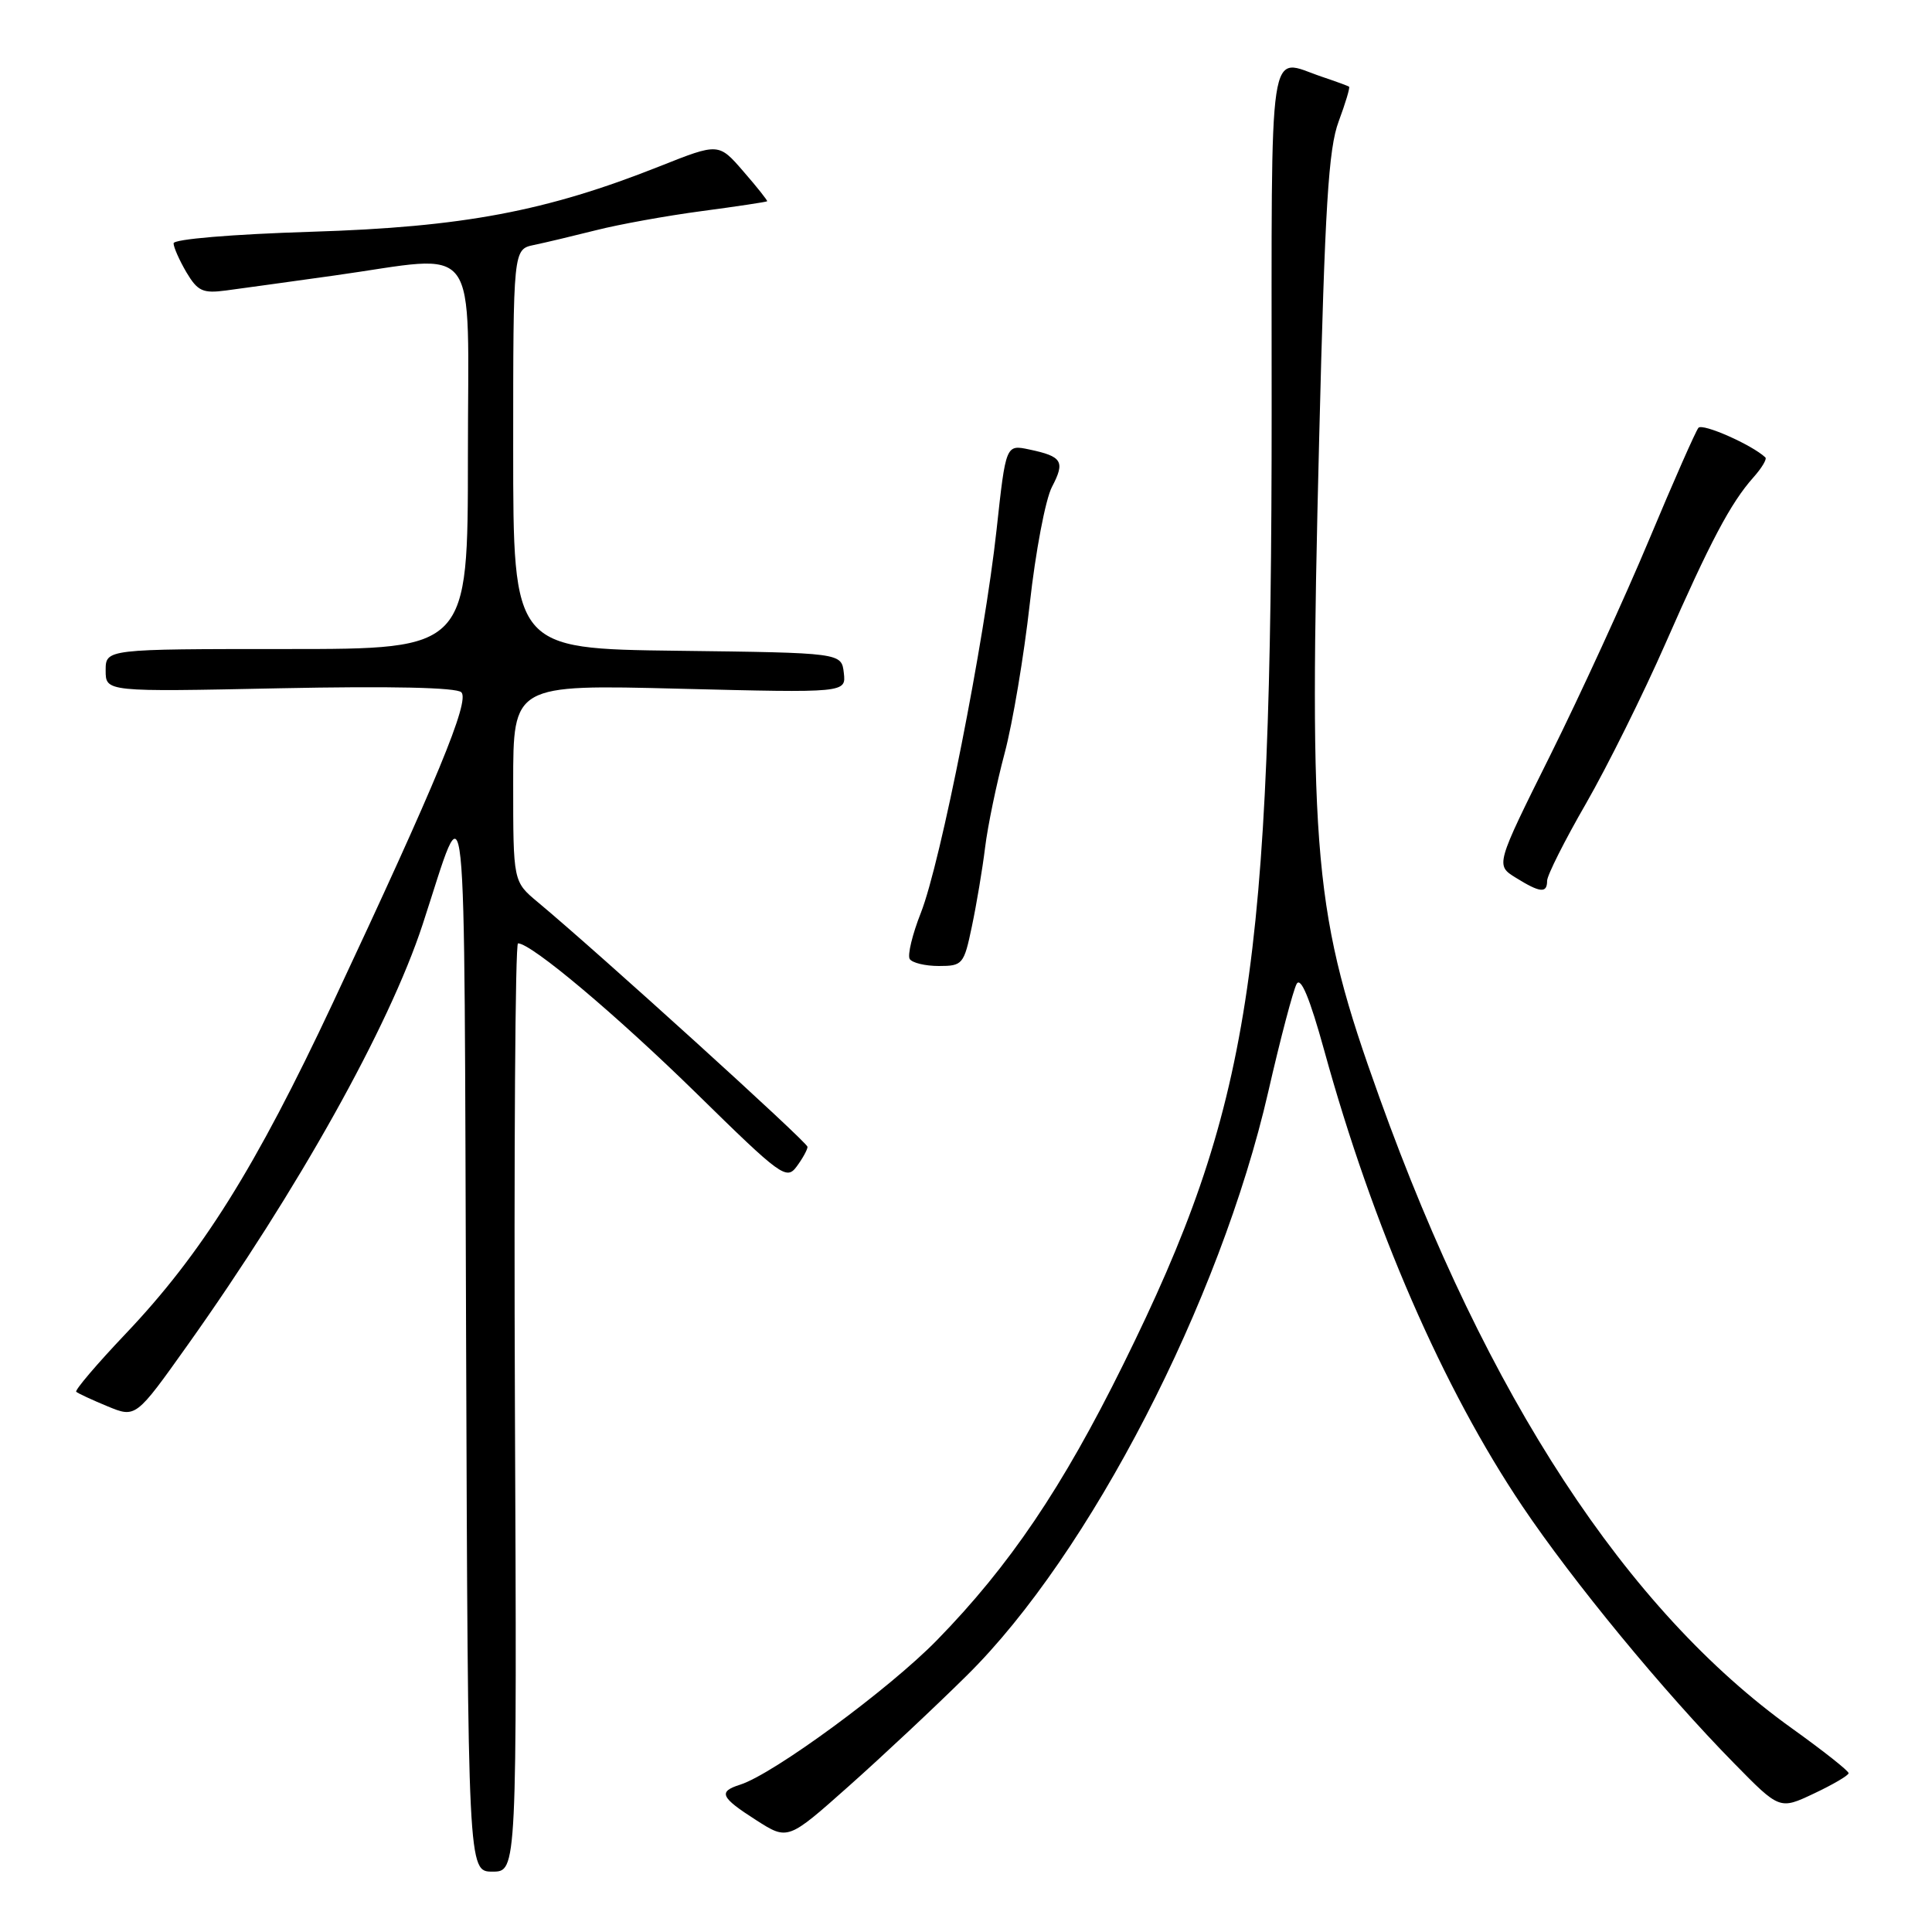 <?xml version="1.0" encoding="UTF-8" standalone="no"?>
<!DOCTYPE svg PUBLIC "-//W3C//DTD SVG 1.1//EN" "http://www.w3.org/Graphics/SVG/1.1/DTD/svg11.dtd" >
<svg xmlns="http://www.w3.org/2000/svg" xmlns:xlink="http://www.w3.org/1999/xlink" version="1.1" viewBox="0 0 256 256">
 <g >
 <path fill="currentColor"
d=" M 68.23 186.50 C 68.09 152.68 68.27 125.00 68.64 125.00 C 70.41 125.00 81.65 134.46 92.32 144.91 C 103.51 155.89 104.21 156.40 105.57 154.56 C 106.36 153.49 107.00 152.32 107.00 151.96 C 107.00 151.36 79.27 126.21 71.25 119.53 C 68.00 116.82 68.00 116.82 68.00 103.76 C 68.00 90.70 68.00 90.70 90.06 91.26 C 112.11 91.81 112.11 91.81 111.81 89.16 C 111.50 86.50 111.50 86.50 89.75 86.23 C 68.00 85.96 68.00 85.96 68.00 59.50 C 68.00 33.04 68.00 33.04 70.75 32.46 C 72.26 32.15 75.97 31.26 79.00 30.50 C 82.03 29.73 88.32 28.59 93.00 27.97 C 97.67 27.35 101.56 26.76 101.65 26.67 C 101.73 26.58 100.32 24.80 98.51 22.72 C 95.23 18.93 95.23 18.93 87.45 22.02 C 72.37 28.01 61.34 30.09 41.25 30.71 C 30.74 31.04 23.00 31.69 23.00 32.24 C 23.00 32.76 23.77 34.49 24.70 36.08 C 26.19 38.58 26.87 38.90 29.95 38.49 C 31.90 38.23 38.35 37.34 44.28 36.51 C 63.94 33.76 62.00 31.14 62.00 60.50 C 62.00 86.00 62.00 86.00 38.00 86.00 C 14.00 86.00 14.00 86.00 14.00 88.84 C 14.00 91.68 14.00 91.68 37.06 91.20 C 51.75 90.90 60.49 91.09 61.13 91.73 C 62.28 92.88 57.88 103.52 44.12 132.86 C 33.86 154.74 26.73 166.12 16.65 176.73 C 12.83 180.75 9.89 184.21 10.10 184.42 C 10.32 184.62 12.18 185.49 14.24 186.34 C 17.99 187.89 17.99 187.89 24.88 178.20 C 39.46 157.69 51.56 136.04 56.00 122.50 C 62.00 104.19 61.47 99.14 61.76 177.25 C 62.01 248.00 62.01 248.00 65.26 248.00 C 68.50 248.00 68.50 248.00 68.23 186.50 Z  M 128.11 222.01 C 144.36 205.98 161.69 172.41 168.05 144.67 C 169.66 137.62 171.36 131.19 171.81 130.38 C 172.36 129.38 173.55 132.25 175.47 139.20 C 181.91 162.58 191.20 183.94 201.72 199.58 C 208.42 209.54 220.43 224.14 229.78 233.65 C 235.81 239.80 235.81 239.80 240.36 237.65 C 242.86 236.47 244.93 235.26 244.95 234.96 C 244.98 234.67 241.61 232.01 237.47 229.04 C 215.55 213.36 197.02 185.05 182.81 145.50 C 174.04 121.12 173.40 114.11 174.80 58.00 C 175.56 27.33 176.03 19.70 177.38 16.09 C 178.28 13.67 178.90 11.60 178.76 11.49 C 178.62 11.38 176.97 10.78 175.10 10.15 C 167.95 7.73 168.50 4.07 168.50 54.25 C 168.50 128.68 165.70 146.68 148.83 180.81 C 140.78 197.11 133.76 207.49 124.16 217.32 C 117.82 223.82 102.48 235.08 98.07 236.48 C 95.13 237.41 95.46 238.15 100.20 241.18 C 104.39 243.86 104.39 243.86 112.45 236.69 C 116.88 232.75 123.93 226.15 128.11 222.01 Z  M 128.78 122.75 C 129.39 119.86 130.18 115.16 130.53 112.30 C 130.88 109.44 132.05 103.81 133.12 99.80 C 134.19 95.78 135.68 86.88 136.45 80.00 C 137.21 73.12 138.53 66.16 139.39 64.52 C 141.16 61.14 140.76 60.48 136.39 59.56 C 133.28 58.90 133.28 58.90 132.05 70.20 C 130.45 84.90 124.64 114.31 122.02 120.95 C 120.89 123.81 120.23 126.56 120.54 127.07 C 120.86 127.58 122.59 128.00 124.40 128.00 C 127.55 128.00 127.73 127.79 128.78 122.75 Z  M 205.00 116.71 C 205.00 116.00 207.32 111.38 210.16 106.46 C 212.99 101.53 217.73 91.99 220.69 85.25 C 226.62 71.75 229.32 66.64 232.34 63.25 C 233.44 62.02 234.15 60.83 233.92 60.61 C 232.15 58.94 225.59 56.04 225.05 56.69 C 224.68 57.14 221.74 63.80 218.52 71.50 C 215.30 79.20 209.40 92.06 205.42 100.07 C 198.17 114.64 198.17 114.64 200.83 116.29 C 204.08 118.31 205.00 118.40 205.00 116.71 Z "/>
</g>
</svg>